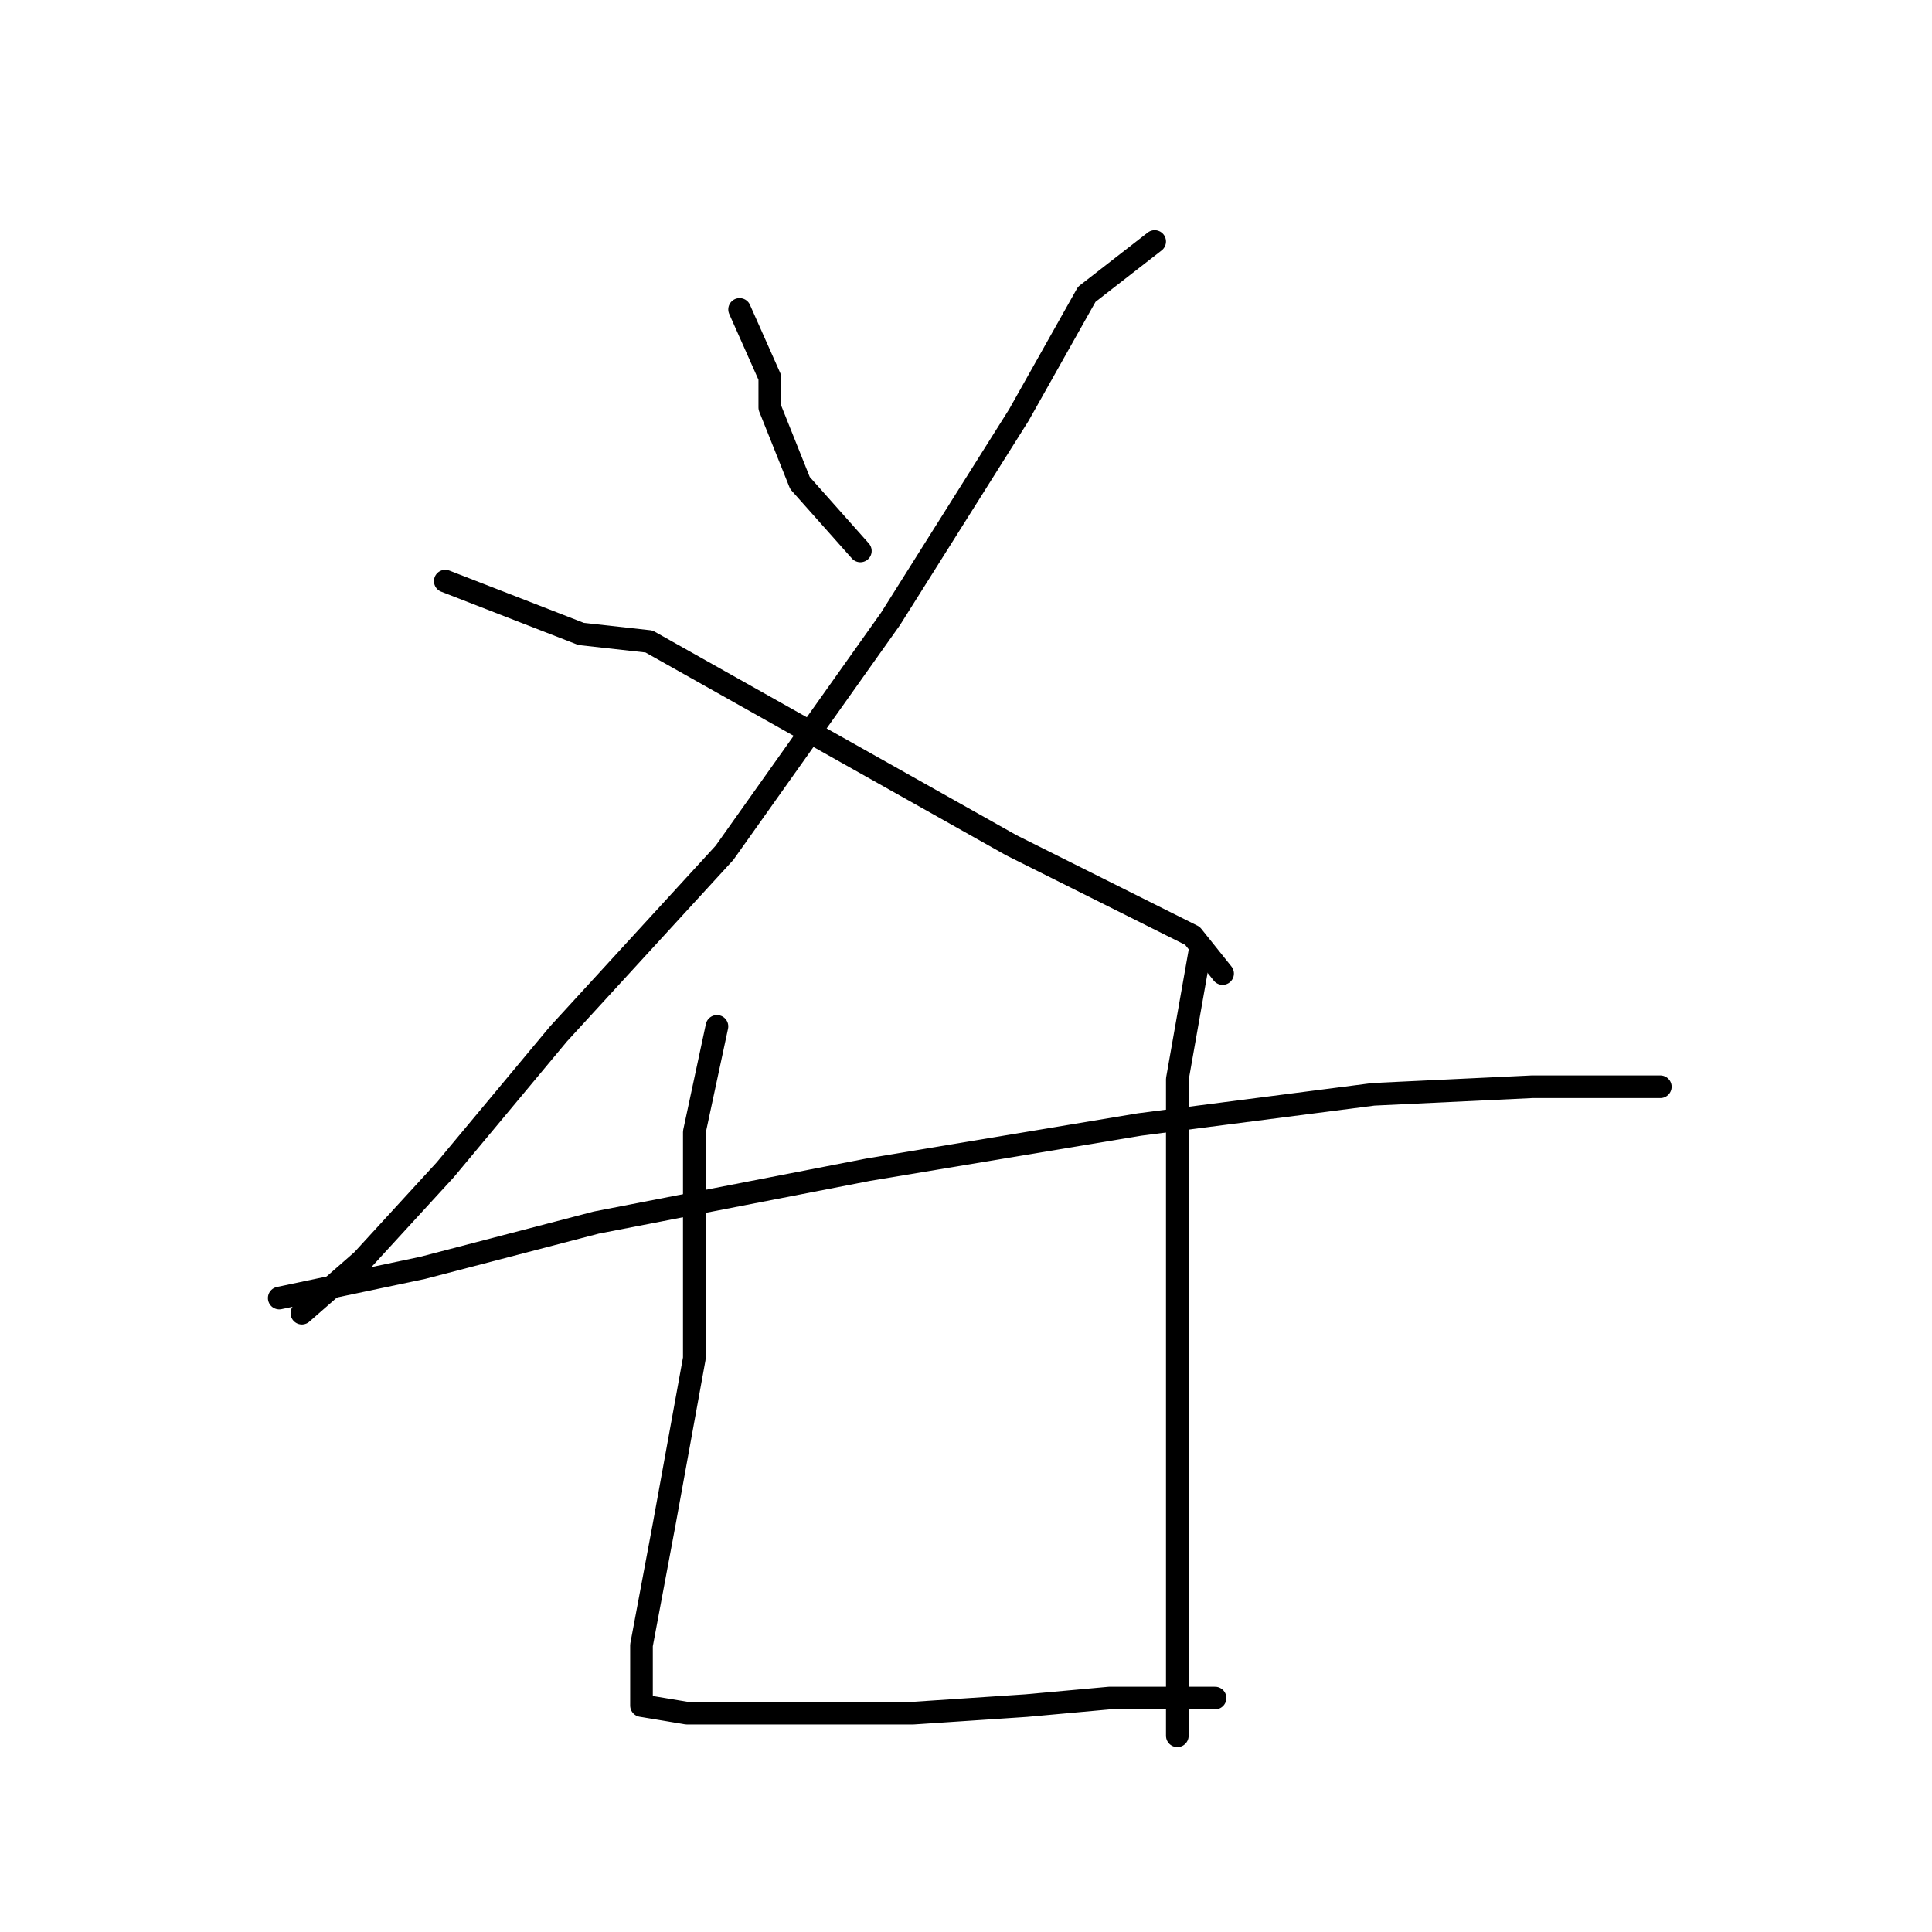 <?xml version="1.0" standalone="no"?>
    <svg width="256" height="256" xmlns="http://www.w3.org/2000/svg" version="1.1">
    <polyline stroke="black" stroke-width="3" stroke-linecap="round" fill="transparent" stroke-linejoin="round" points="98 41 102 50 102 54 106 64 114 73 114 73 " />
        <polyline stroke="black" stroke-width="3" stroke-linecap="round" fill="transparent" stroke-linejoin="round" points="153 32 144 39 135 55 118 82 96 113 74 137 59 155 48 167 40 174 40 174 " />
        <polyline stroke="black" stroke-width="3" stroke-linecap="round" fill="transparent" stroke-linejoin="round" points="59 77 77 84 86 85 102 94 118 103 134 112 148 119 158 124 162 129 162 129 " />
        <polyline stroke="black" stroke-width="3" stroke-linecap="round" fill="transparent" stroke-linejoin="round" points="37 172 56 168 79 162 115 155 151 149 182 145 203 144 216 144 220 144 219 144 219 144 " />
        <polyline stroke="black" stroke-width="3" stroke-linecap="round" fill="transparent" stroke-linejoin="round" points="95 136 92 150 92 159 92 180 88 202 85 218 85 224 85 226 91 227 104 227 121 227 136 226 147 225 156 225 160 225 161 225 161 225 " />
        <polyline stroke="black" stroke-width="3" stroke-linecap="round" fill="transparent" stroke-linejoin="round" points="159 126 156 143 156 159 156 180 156 208 156 230 156 230 " />
        </svg>